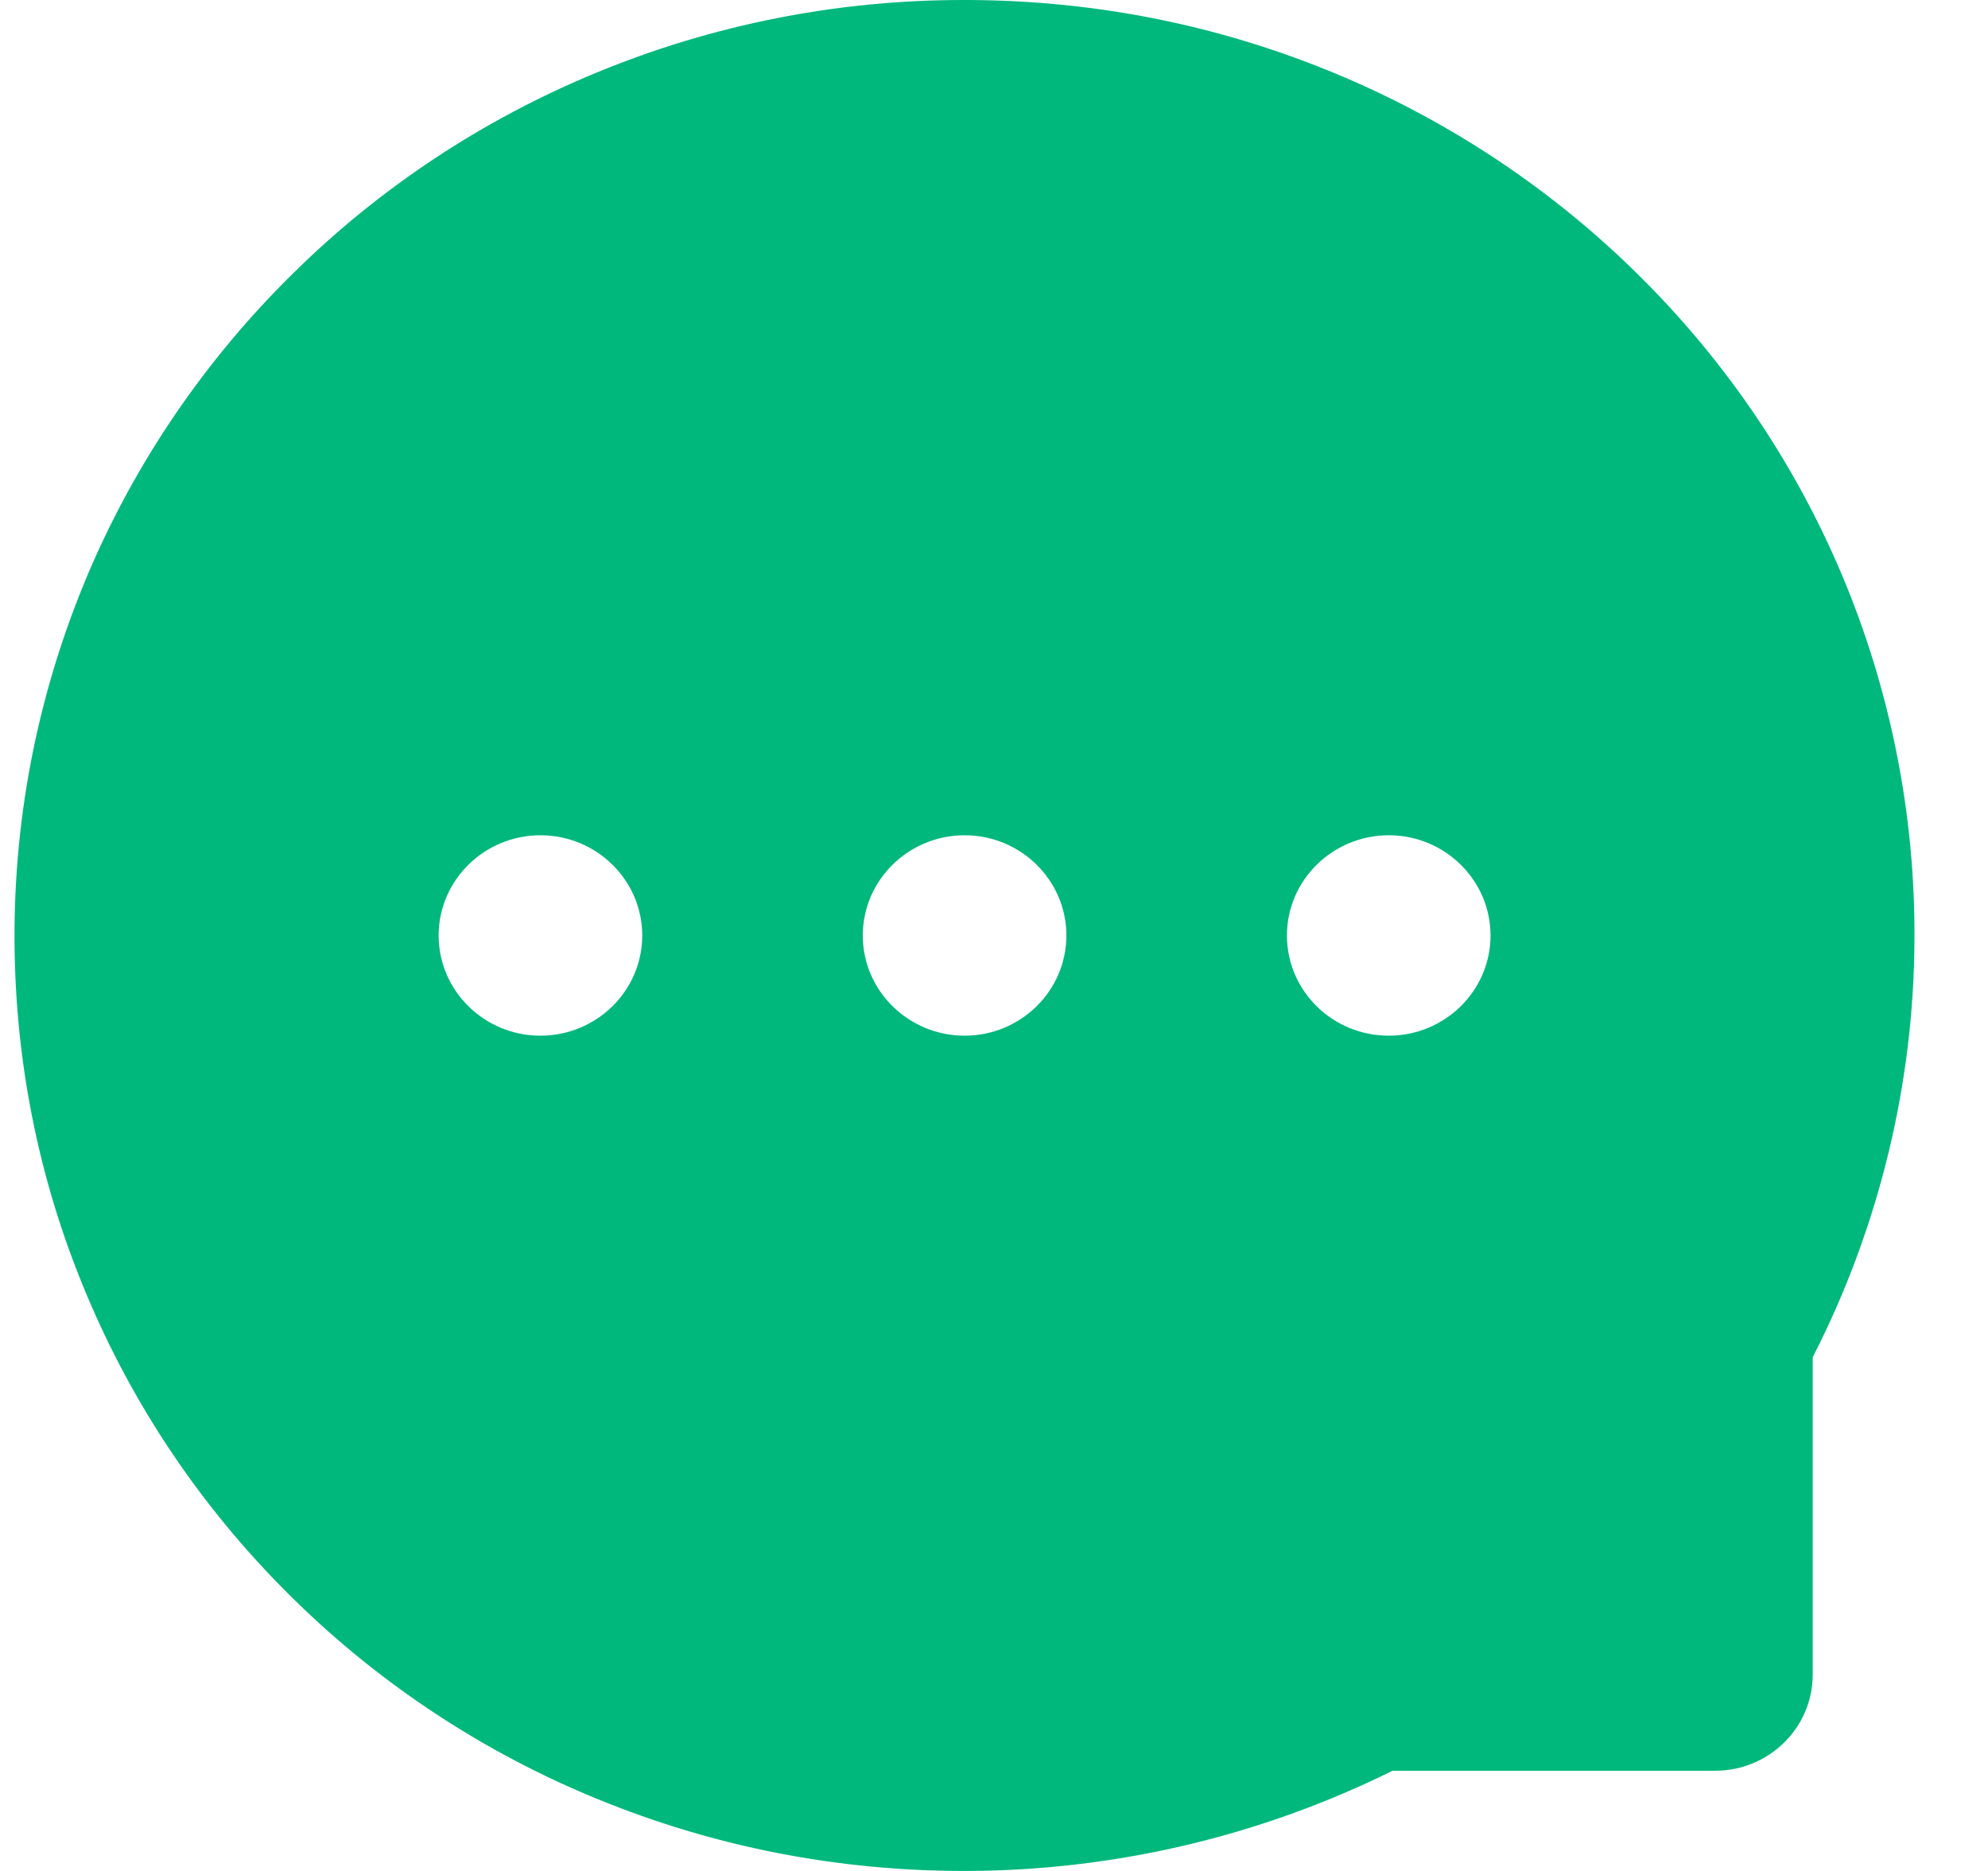 <svg fill="none" height="16" viewBox="0 0 17 16" width="17" xmlns="http://www.w3.org/2000/svg">
    <path
        d="M0.756 4.9C1.164 3.944 1.757 3.075 2.503 2.341C3.246 1.606 4.129 1.022 5.101 0.621C6.097 0.209 7.168 -0.002 8.249 1.64452e-05H8.285C9.384 0.005 10.447 0.22 11.449 0.641C12.413 1.046 13.287 1.631 14.024 2.364C14.762 3.096 15.348 3.962 15.75 4.914C16.167 5.904 16.378 6.966 16.371 8.038C16.366 9.277 16.064 10.507 15.501 11.607V14.321C15.501 14.775 15.127 15.143 14.667 15.143H11.908C10.784 15.7 9.543 15.994 8.283 16H8.245C7.158 16 6.106 15.793 5.114 15.387C4.146 14.992 3.267 14.414 2.524 13.688C1.776 12.957 1.187 12.104 0.775 11.152C0.347 10.166 0.129 9.118 0.124 8.036C0.12 6.948 0.335 5.893 0.756 4.9ZM11.876 8.857C12.355 8.857 12.746 8.473 12.746 8C12.746 7.527 12.355 7.143 11.876 7.143C11.396 7.143 11.005 7.527 11.005 8C11.005 8.473 11.394 8.857 11.876 8.857ZM8.249 8.857C8.728 8.857 9.119 8.473 9.119 8C9.119 7.527 8.728 7.143 8.249 7.143C7.769 7.143 7.378 7.527 7.378 8C7.378 8.473 7.769 8.857 8.249 8.857ZM4.621 8.857C5.101 8.857 5.492 8.473 5.492 8C5.492 7.527 5.101 7.143 4.621 7.143C4.142 7.143 3.751 7.527 3.751 8C3.751 8.473 4.142 8.857 4.621 8.857Z"
        fill="#00B87C" />
</svg>

